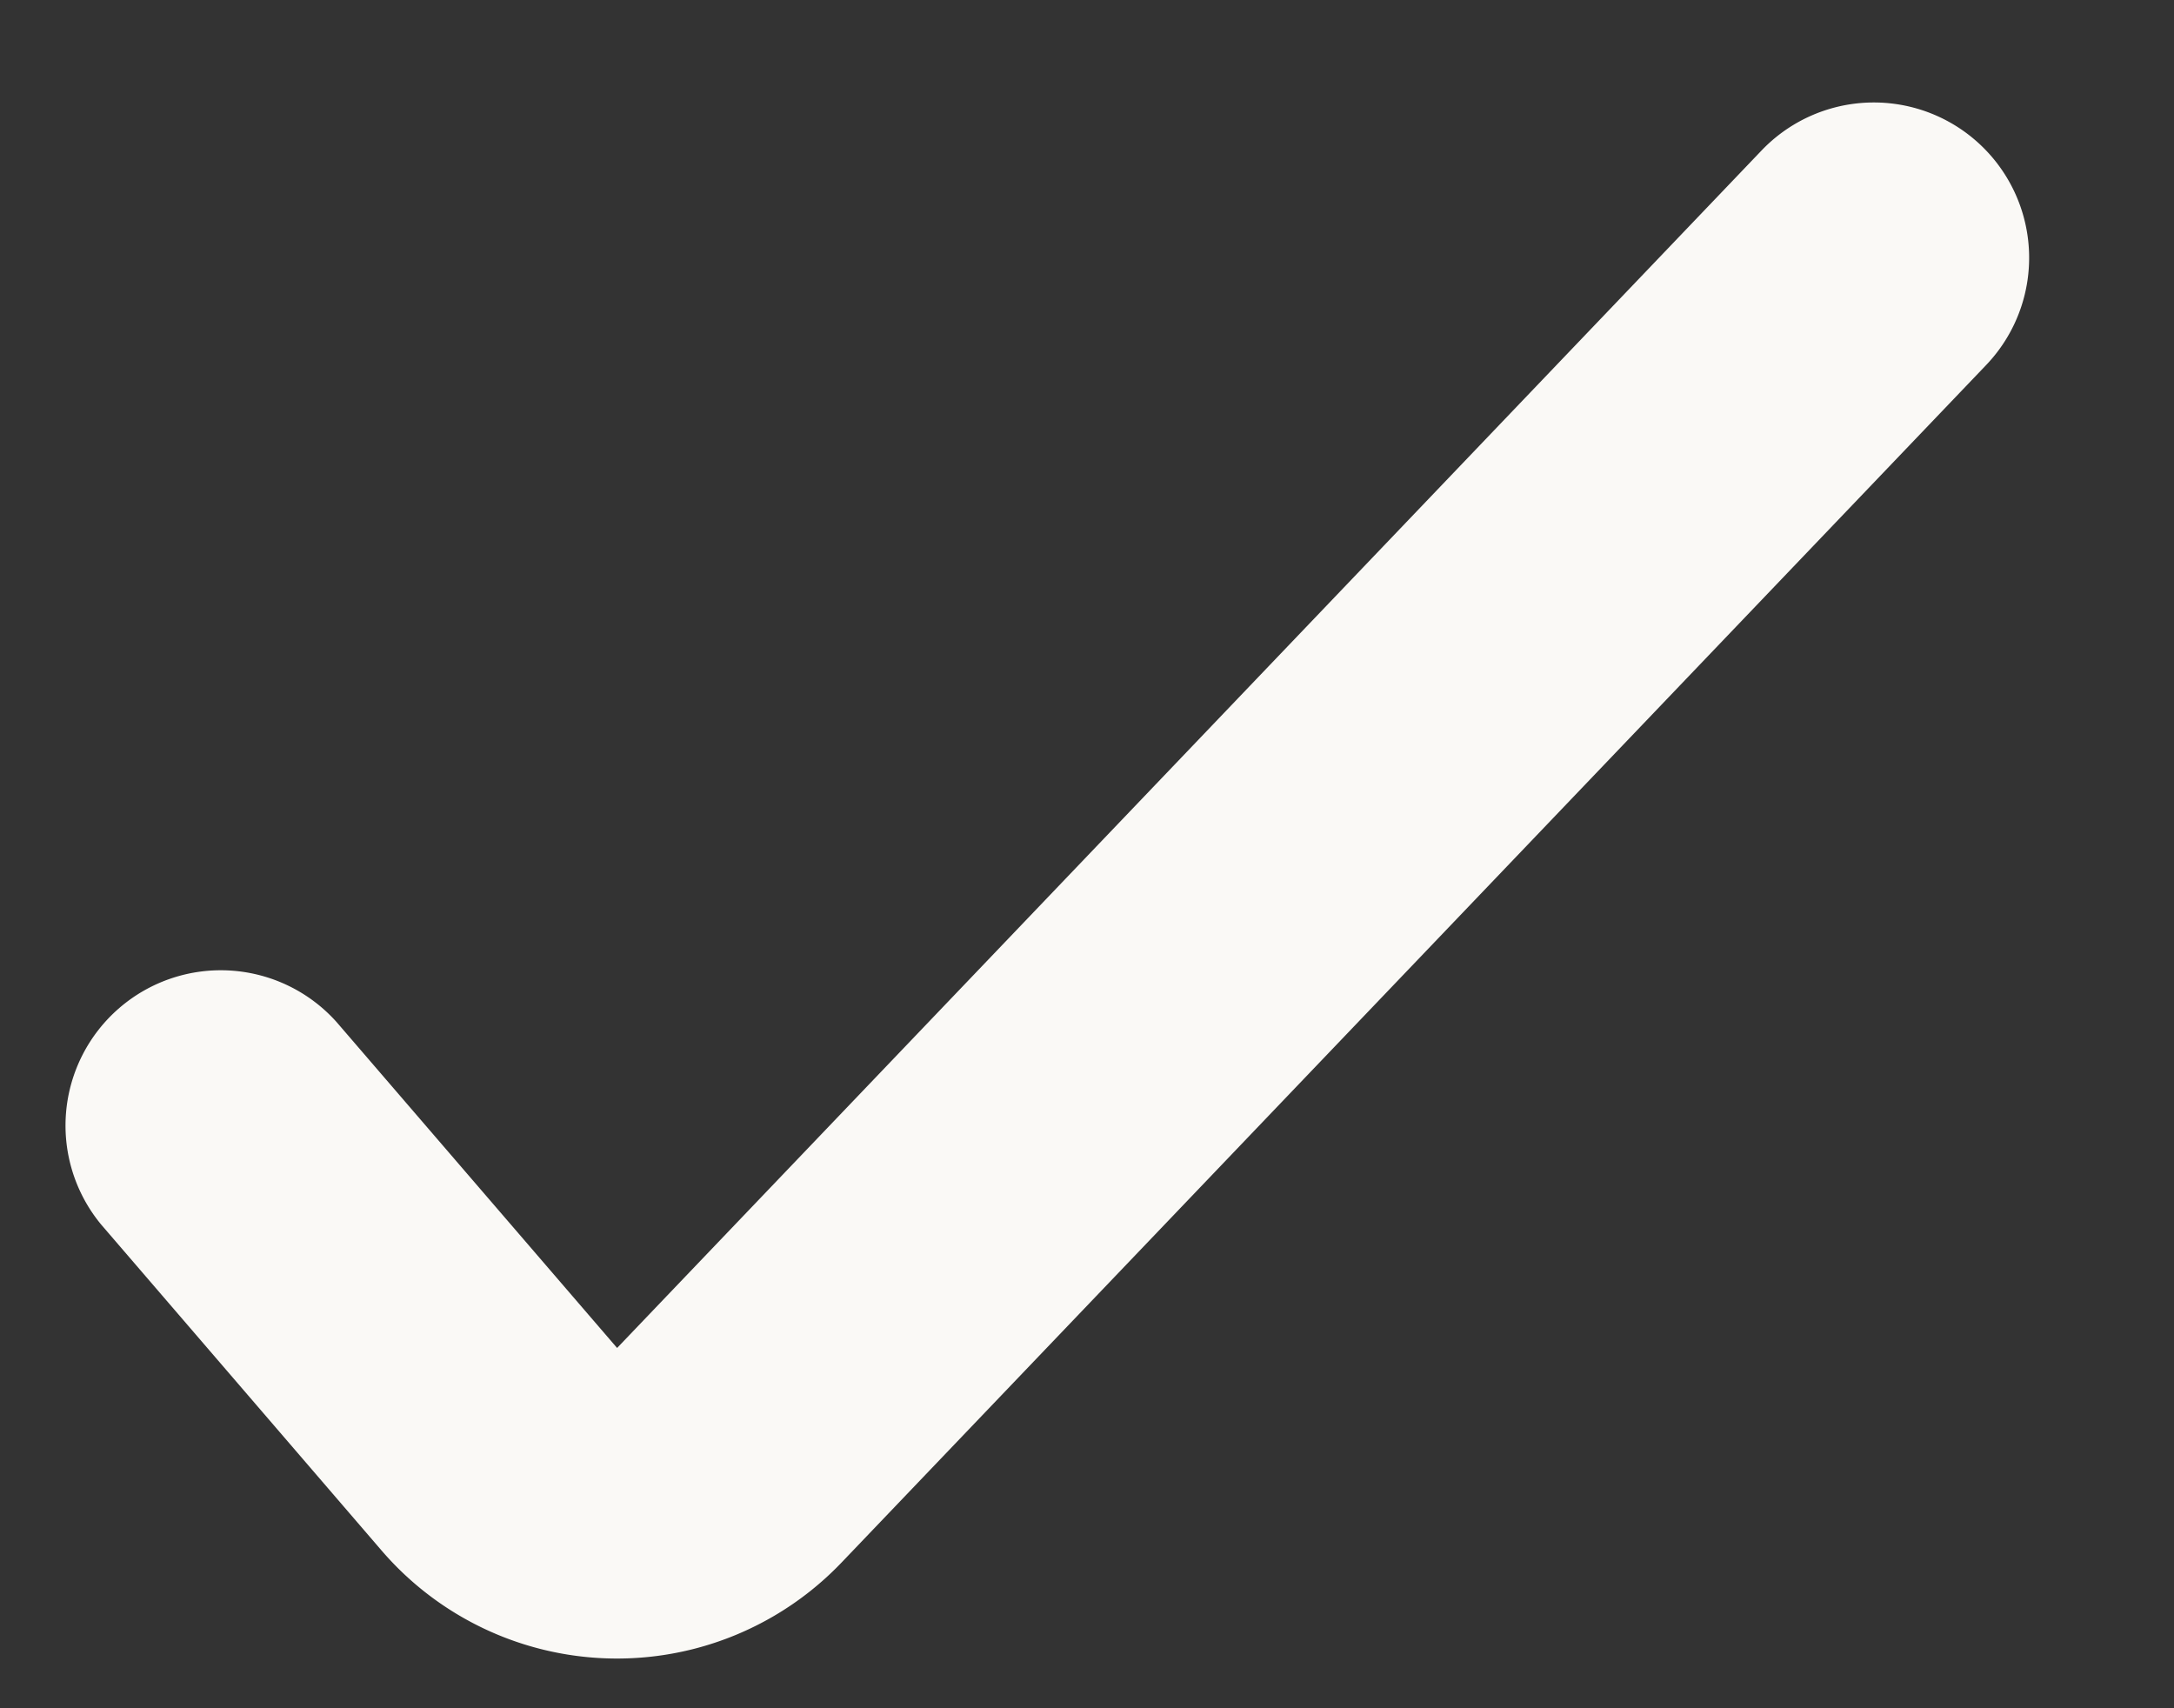 <svg width="14" height="11" fill="none" xmlns="http://www.w3.org/2000/svg"><rect width="100%" height="100%" fill="#333333" stroke="none"/><path fill-rule="evenodd" clip-rule="evenodd" d="M12.758.937a1 1 0 0 1 .032 1.414l-7.37 7.71a2 2 0 0 1-2.963-.077L.652 7.886a1 1 0 0 1 1.516-1.304L3.974 8.68l7.37-7.711a1 1 0 0 1 1.414-.032z" fill="#FAF9F6"/></svg>